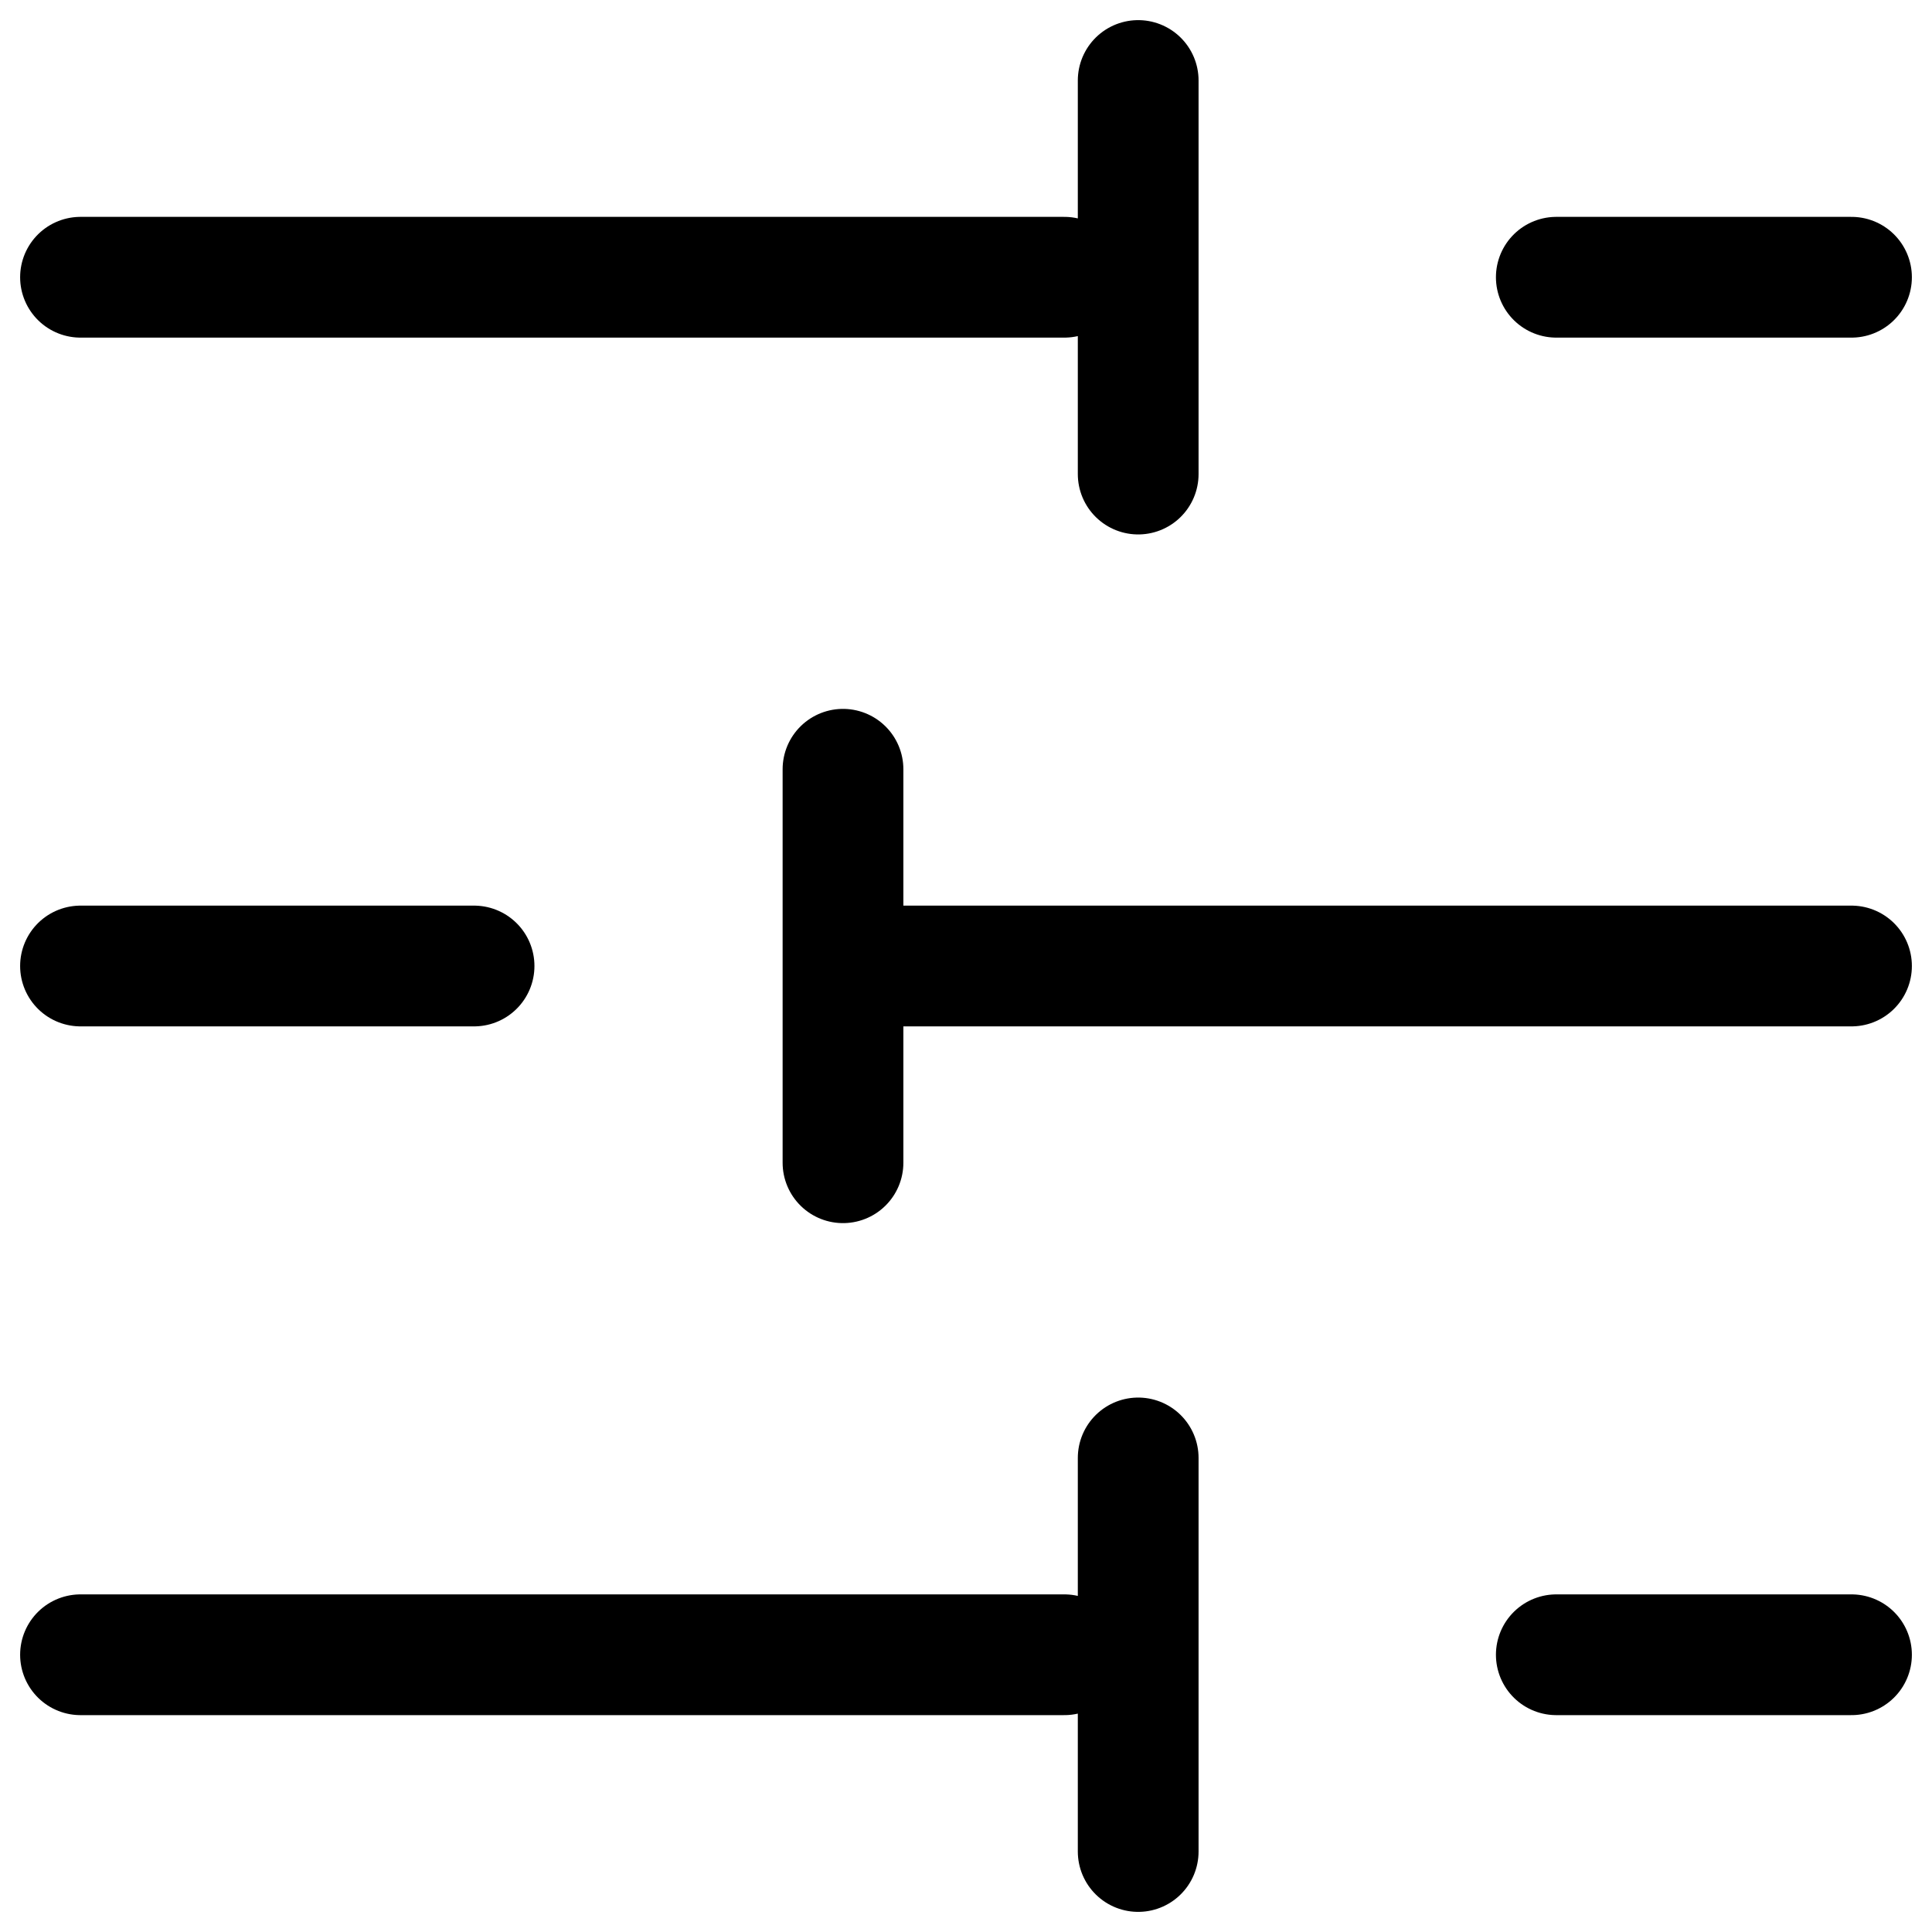 <svg width="24" height="24" viewBox="0 0 24 24" xmlns="http://www.w3.org/2000/svg">
<path d="M23 3.444H19.333M14.139 1V5.889M13.222 3.444H1M5.889 12H1M10.472 9.556V14.444M23 12H10.778M23 20.556H19.333M14.139 18.111V23M13.222 20.556H1" stroke="currentColor" stroke-width="1.5" stroke-linecap="round" stroke-linejoin="round"/>
</svg>
